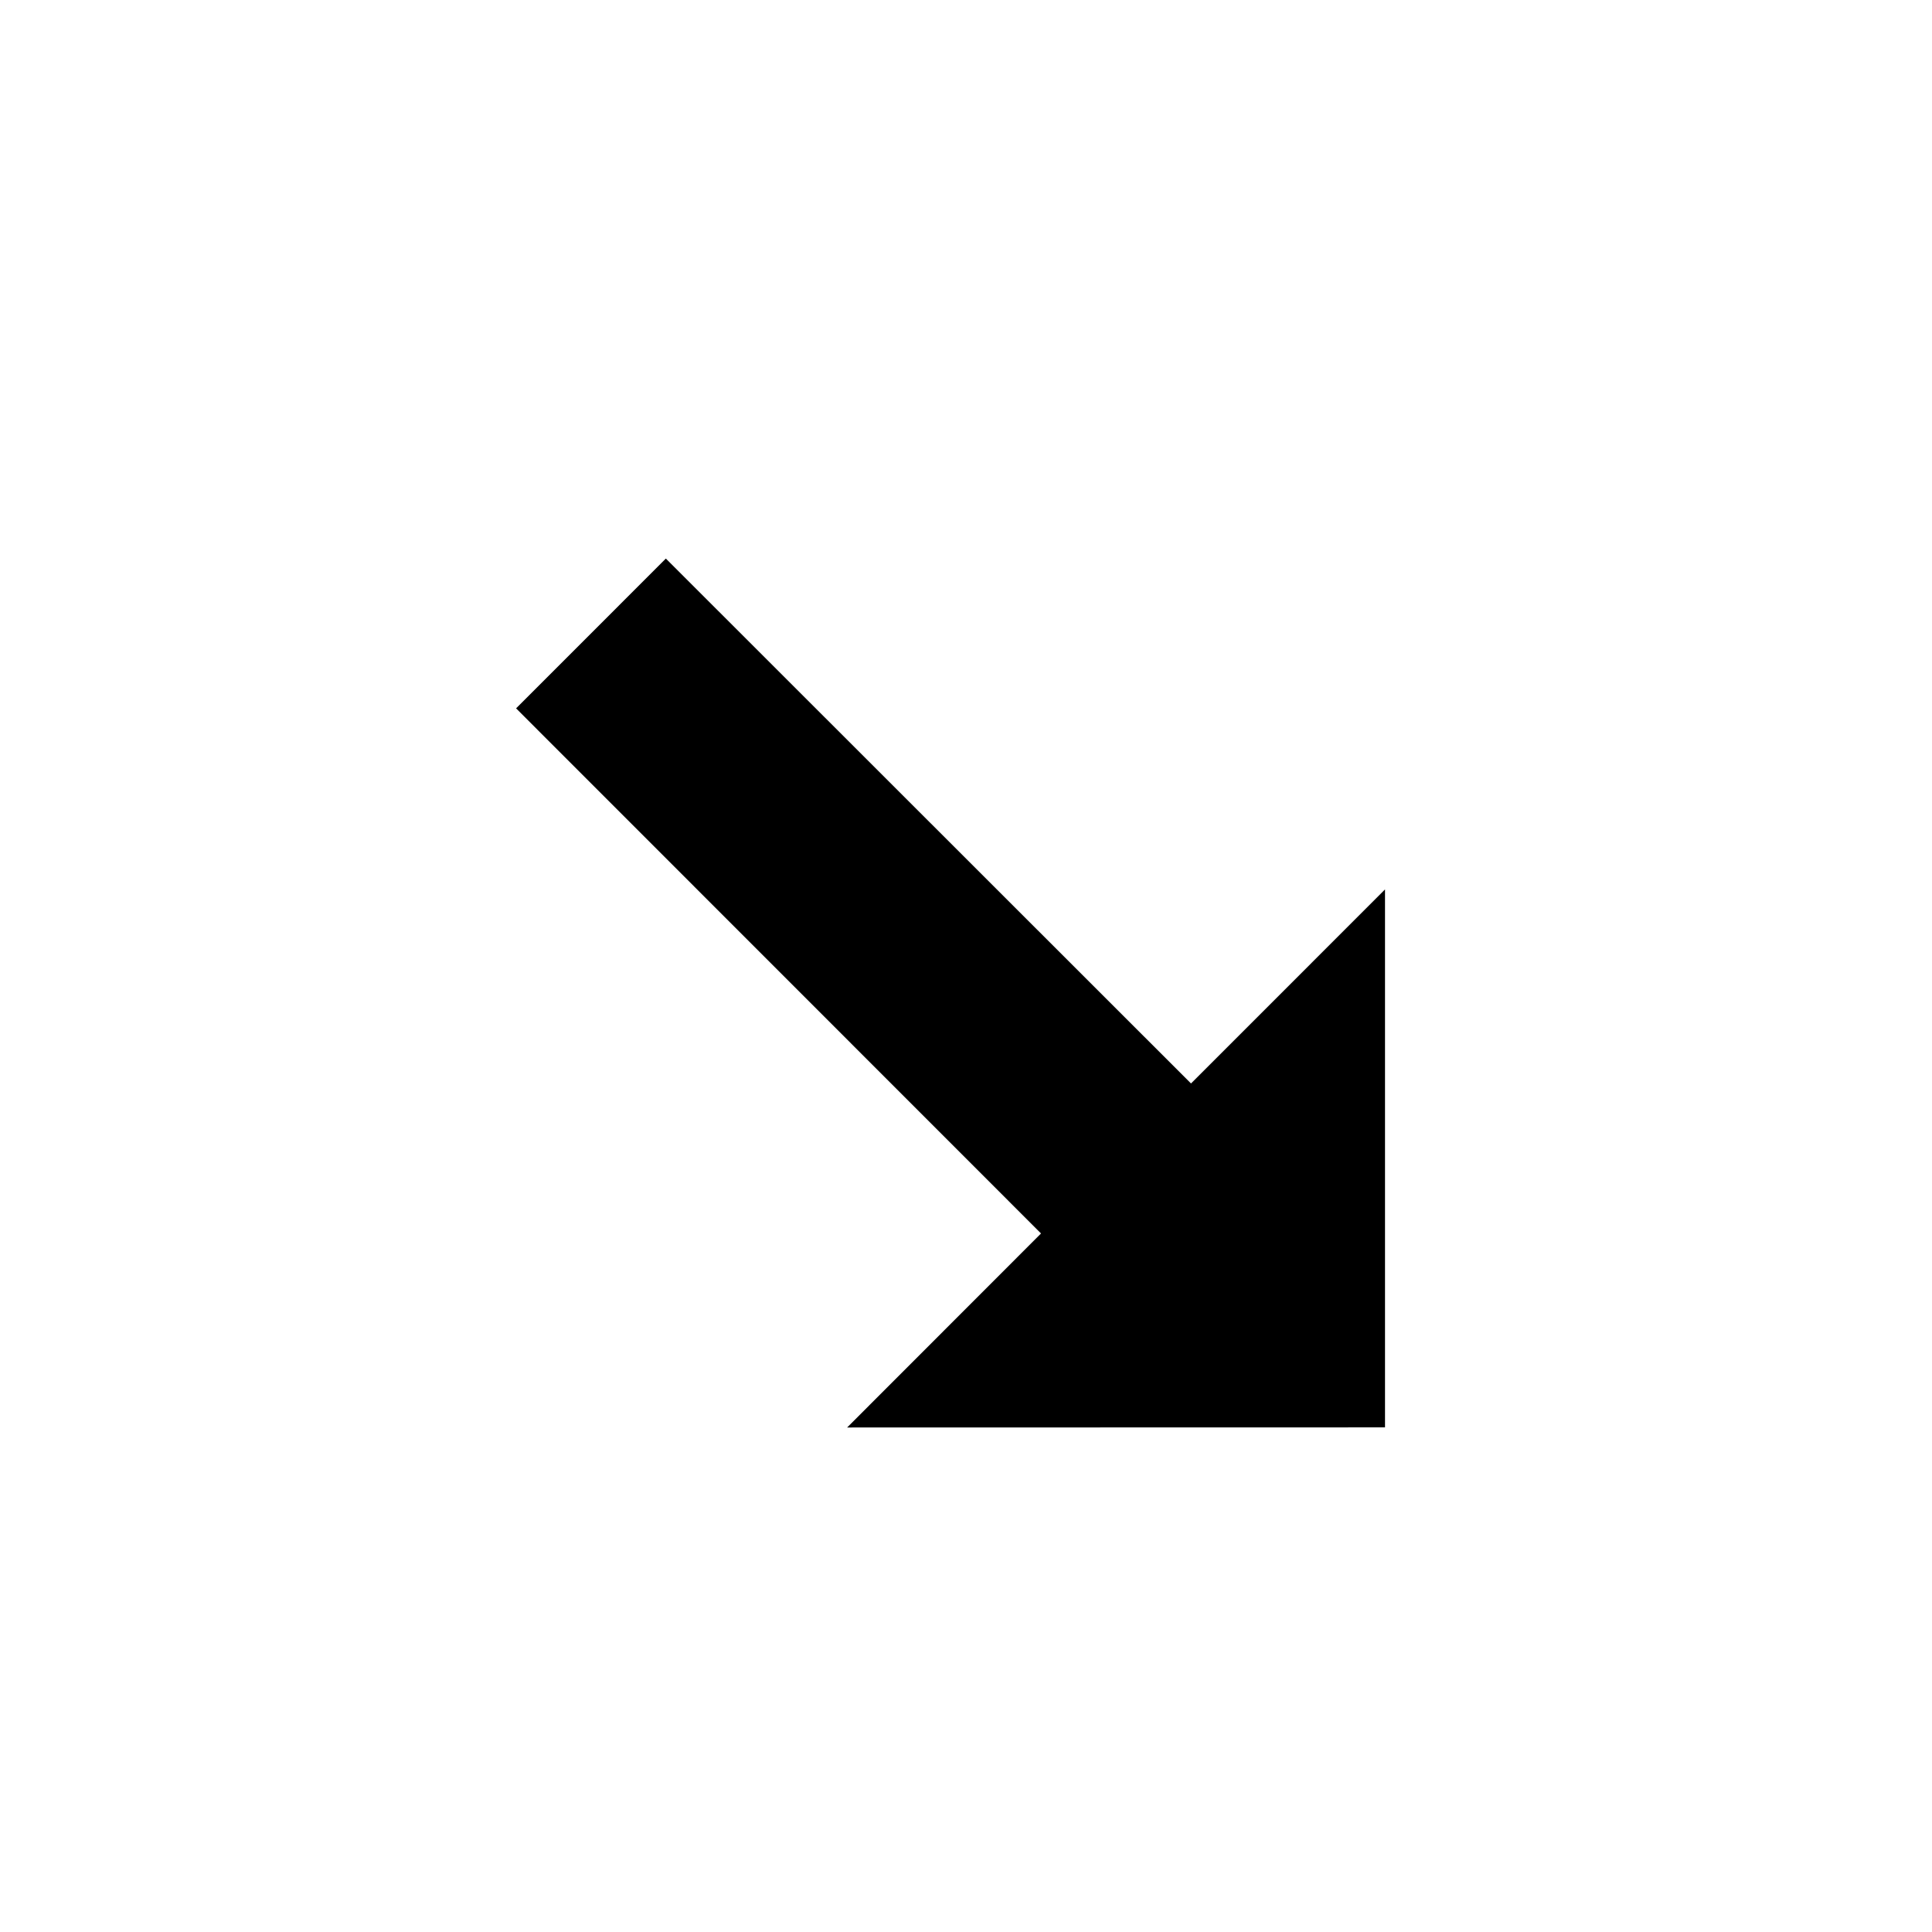 <svg width="257" height="257" viewBox="0 0 257 257" fill="none" xmlns="http://www.w3.org/2000/svg">
<g filter="url(#filter0_d_494_7)">
<path fill-rule="evenodd" clip-rule="evenodd" d="M68.651 94.227L138.48 164.079L112.688 189.889L184.238 189.874V118.315L158.431 144.125L88.574 74.302L68.651 94.227Z" fill="#FFFFFF"/>
<path d="M64.126 89.702L59.601 94.227L64.125 98.752L129.431 164.08L108.161 185.365L97.241 196.292L112.689 196.289L184.239 196.274L190.638 196.273V189.874V118.315V102.863L179.712 113.79L158.43 135.075L93.099 69.775L88.573 65.252L84.049 69.777L64.126 89.702Z" stroke="#FFFFFF" stroke-width="12.8"/>
</g>
<path fill-rule="evenodd" clip-rule="evenodd" d="M68.651 94.227L138.48 164.079L112.688 189.889L184.238 189.874V118.315L158.431 144.125L88.574 74.302L68.651 94.227Z" fill="#000000"/>
<defs>
<filter id="filter0_d_494_7" x="27.511" y="45.962" width="184.887" height="184.893" filterUnits="userSpaceOnUse" color-interpolation-filters="sRGB">
<feFlood flood-opacity="0" result="BackgroundImageFix"/>
<feColorMatrix in="SourceAlpha" type="matrix" values="0 0 0 0 0 0 0 0 0 0 0 0 0 0 0 0 0 0 127 0" result="hardAlpha"/>
<feOffset dx="-3.84" dy="8.96"/>
<feGaussianBlur stdDeviation="9.6"/>
<feColorMatrix type="matrix" values="0 0 0 0 0 0 0 0 0 0 0 0 0 0 0 0 0 0 0.3 0"/>
<feBlend mode="normal" in2="BackgroundImageFix" result="effect1_dropShadow_494_7"/>
<feBlend mode="normal" in="SourceGraphic" in2="effect1_dropShadow_494_7" result="shape"/>
</filter>
</defs>
</svg>
